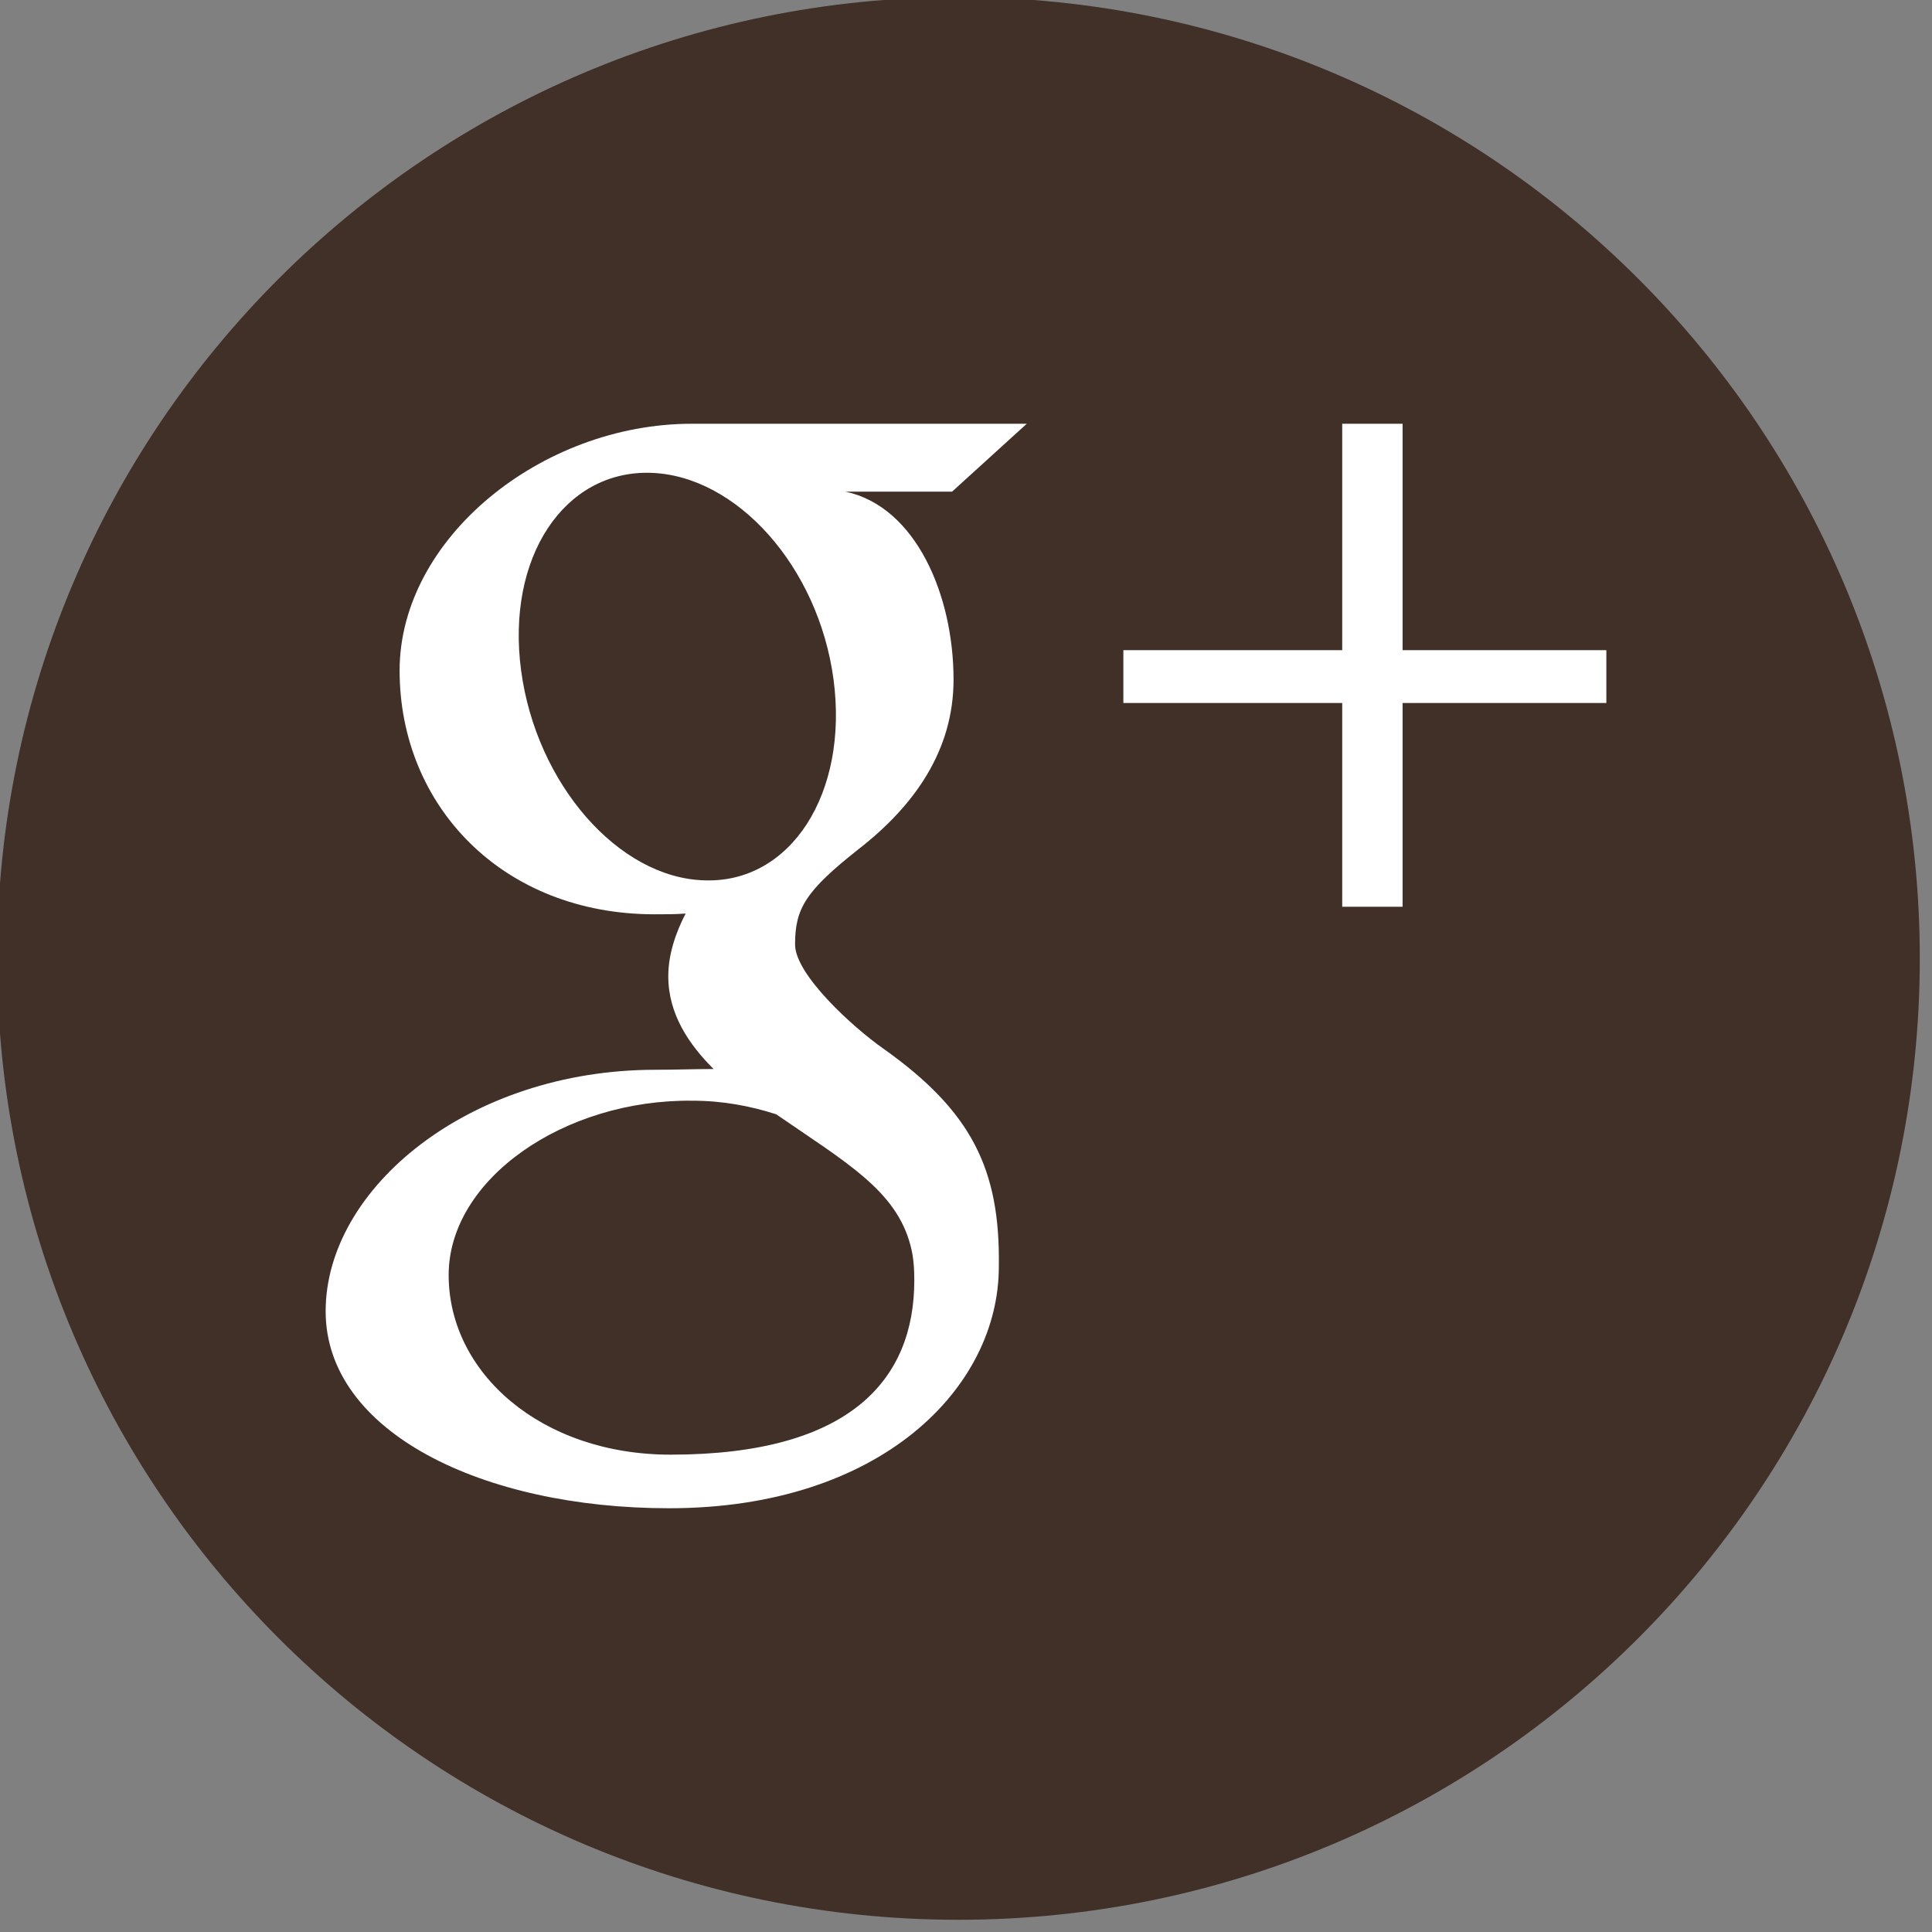 <?xml version="1.0" encoding="utf-8"?>
<!-- Generator: Adobe Illustrator 16.0.0, SVG Export Plug-In . SVG Version: 6.00 Build 0)  -->
<!DOCTYPE svg PUBLIC "-//W3C//DTD SVG 1.1//EN" "http://www.w3.org/Graphics/SVG/1.1/DTD/svg11.dtd">
<svg version="1.1" id="Layer_1" xmlns="http://www.w3.org/2000/svg" xmlns:xlink="http://www.w3.org/1999/xlink" x="0px" y="0px"
	 width="256px" height="256px" viewBox="0 0 256 256" enable-background="new 0 0 256 256" xml:space="preserve">
<rect x="0" y="0" width="256" height="256" fill="#808080" stroke="none"/>
<path fill="#403028" d="M254.382,127c0,70.355-57.03,127.381-127.381,127.381C56.649,254.381-0.382,197.355-0.382,127
	c0-70.352,57.032-127.381,127.383-127.381C197.352-0.381,254.382,56.648,254.382,127z"/>
<g>
	<polygon id="Plus" fill="#FFFFFF" points="212.85,86.15 185.85,86.15 185.85,56.15 177.85,56.15 177.85,86.15 148.85,86.15 
		148.85,93.15 177.85,93.15 177.85,120.15 185.85,120.15 185.85,93.15 212.85,93.15 	"/>
	<path id="g" fill="#FFFFFF" d="M117.05,138.949c-4-2.799-11.7-9.799-11.7-13.799c0-4.8,1.4-7.1,8.5-12.7c7.3-5.7,12.5-13,12.5-22.4
		c0-11.2-5-22.9-14.3-24.9h14.1l9.901-9H91.65c-19.9,0-38.7,15.2-38.7,32.7c0,17.9,13.6,32.3,33.8,32.3c1.4,0,2.8,0,4.1-0.1
		c-1.3,2.5-2.3,5.4-2.3,8.3c0,5,2.7,9,6,12.301c-2.6,0-5,0.1-7.7,0.1c-24.7,0-43.7,15.699-43.7,32c0,16,20.8,26.1,45.5,26.1
		c28.1,0,43.7-16,43.7-32C132.551,154.949,128.75,147.25,117.05,138.949L117.05,138.949z M93.35,116.65
		c-11.4-0.3-22.3-12.8-24.3-27.8s5.7-26.5,17.1-26.2c11.4,0.3,22.3,12.4,24.3,27.4C112.45,105.15,104.75,117.05,93.35,116.65z
		 M88.85,192.75c-17.1,0-29.4-10.801-29.4-23.801c0-12.699,15.3-23.299,32.3-23.1c4,0,7.7,0.701,11.1,1.801
		c9.3,6.4,15.9,10.1,17.8,17.4c0.4,1.5,0.5,3,0.5,4.6C121.15,182.65,112.85,192.75,88.85,192.75L88.85,192.75z"/>
</g>
</svg>
